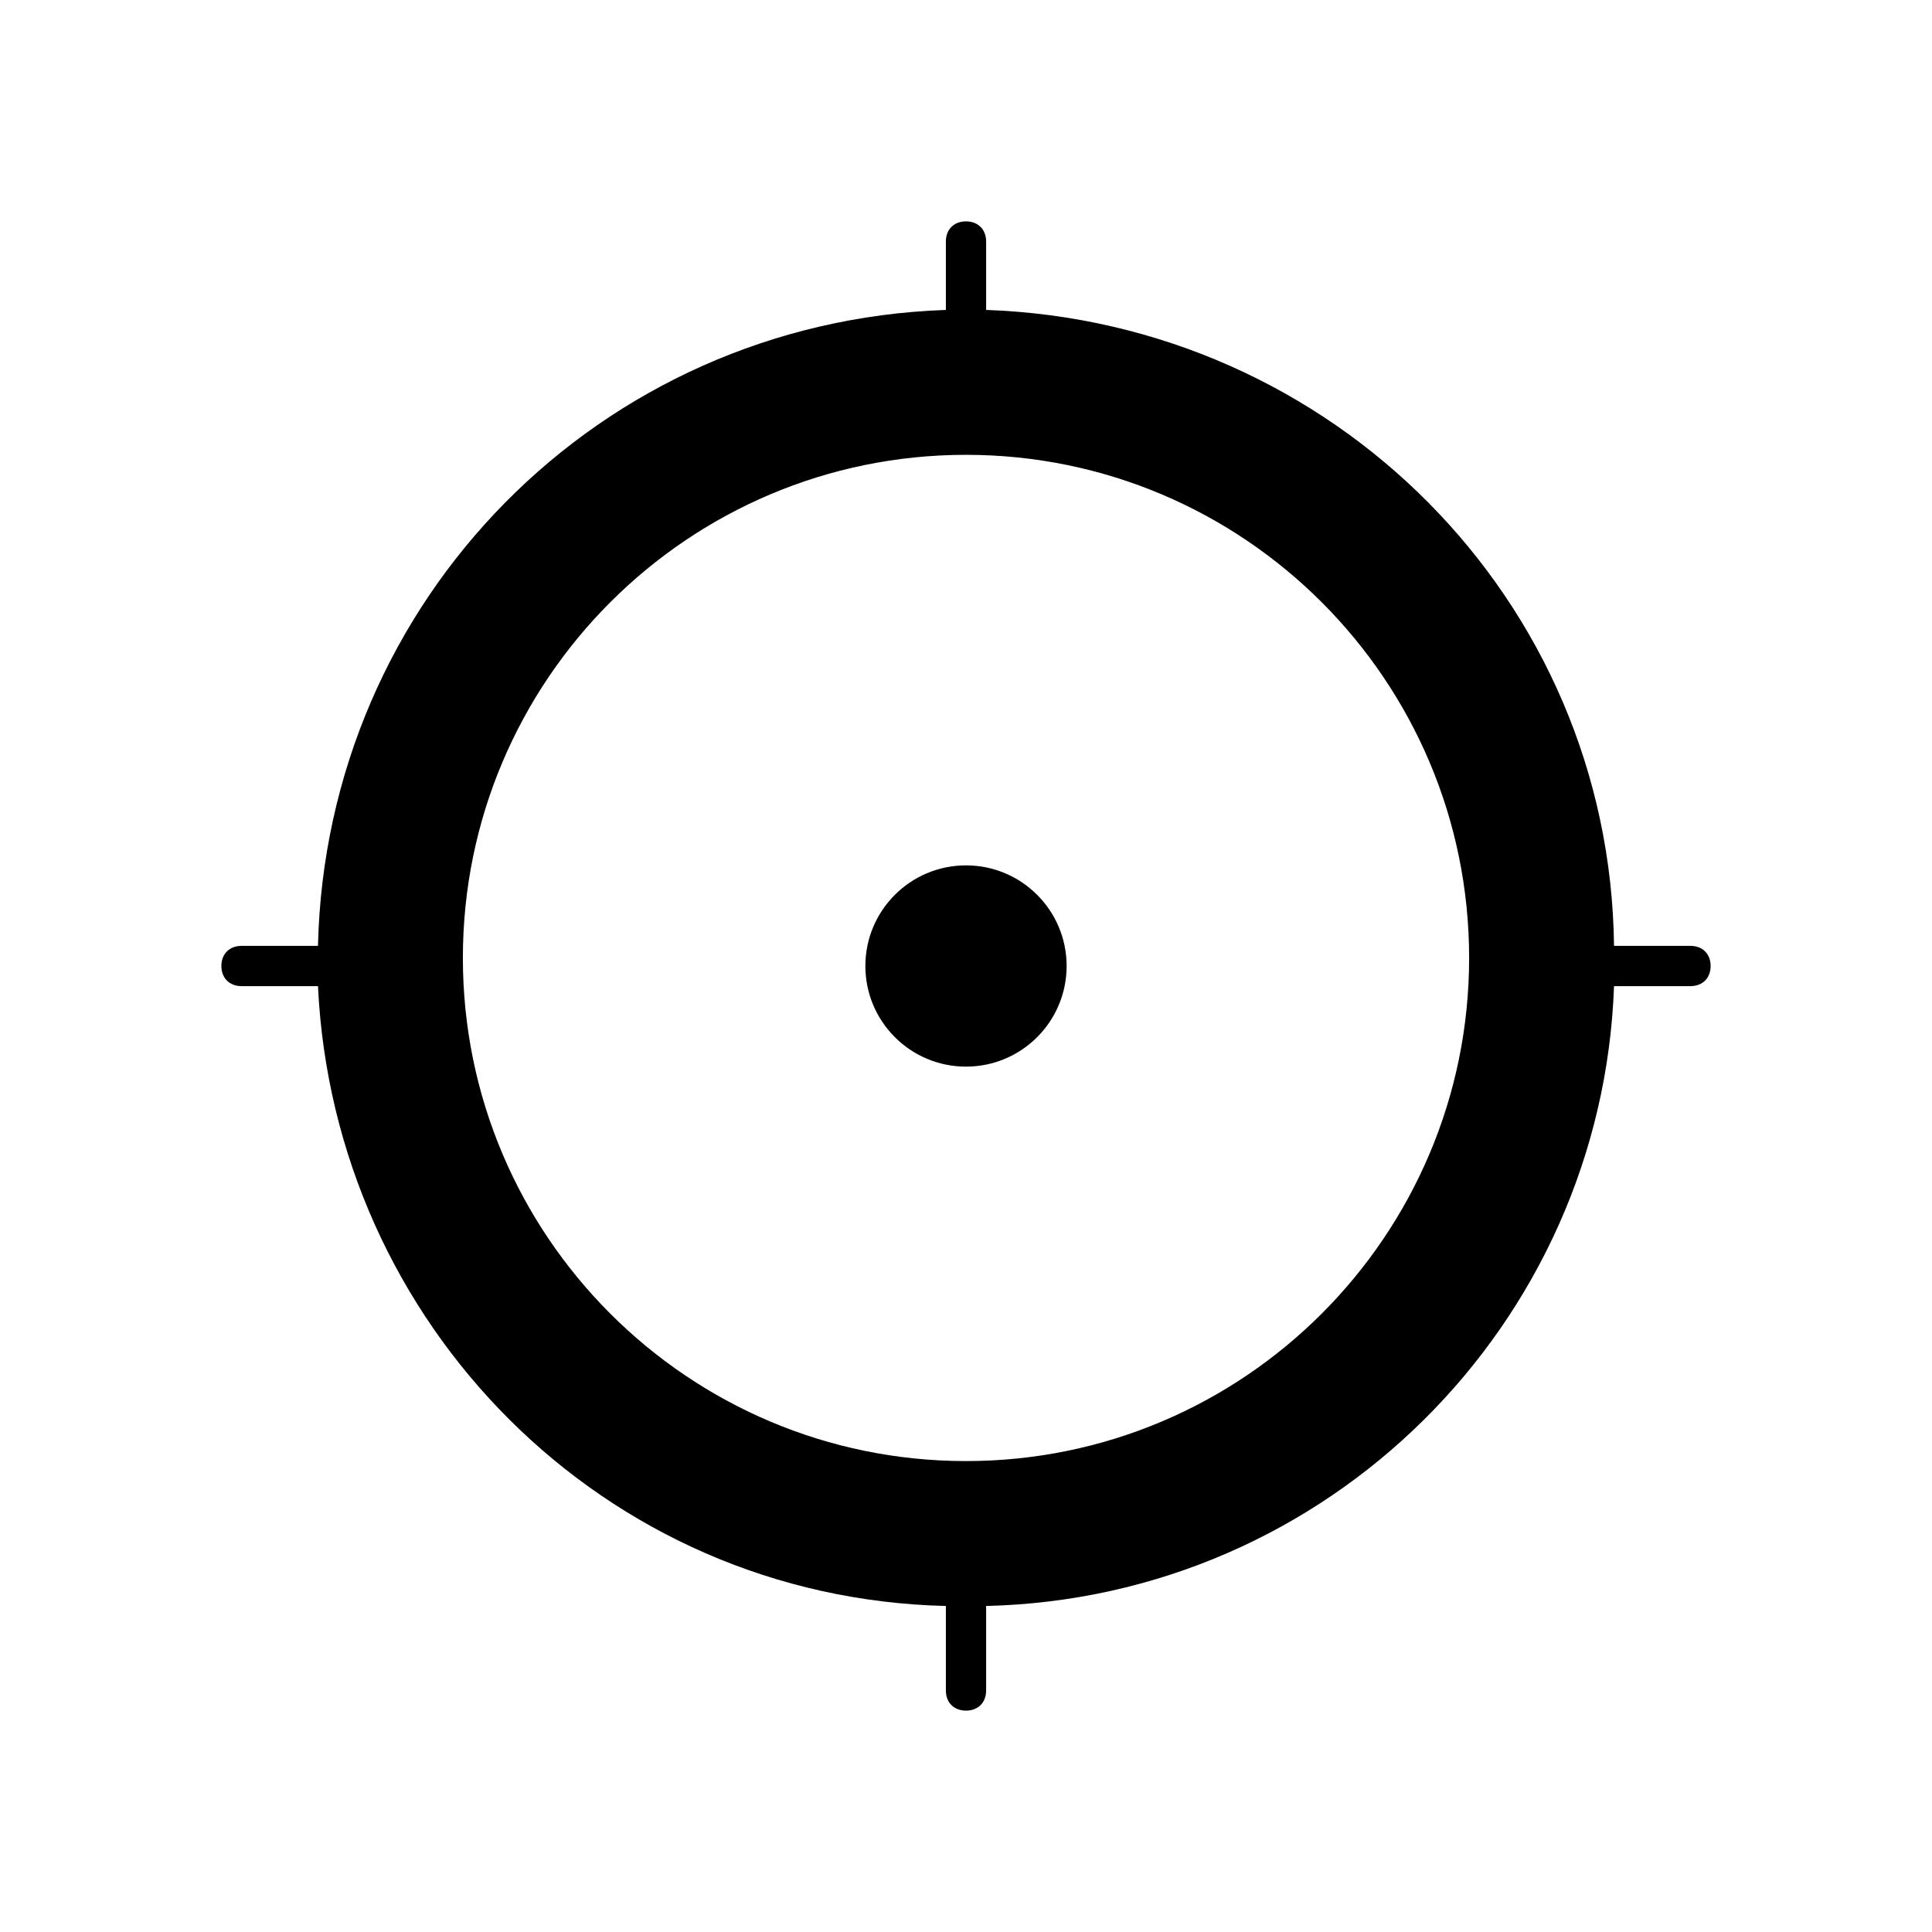 <svg xmlns="http://www.w3.org/2000/svg" width="24" height="24" viewBox="0 0 24 24">
  <g fill="none" fill-rule="evenodd">
    <g fill="#000" fill-rule="nonzero" transform="translate(2.5 2.5)">
      <path d="M18.5,9.25 L17.55,9.25 C17.5,4.95 14.05,1.5 9.75,1.35 L9.75,0.5 C9.75,0.35 9.65,0.25 9.5,0.25 C9.35,0.25 9.25,0.35 9.25,0.5 L9.25,1.35 C4.95,1.5 1.55,4.95 1.45,9.25 L0.5,9.25 C0.35,9.25 0.25,9.35 0.25,9.5 C0.25,9.65 0.35,9.75 0.5,9.75 L1.45,9.75 C1.65,13.95 5,17.35 9.25,17.45 L9.25,18.5 C9.25,18.65 9.35,18.75 9.5,18.75 C9.65,18.75 9.75,18.65 9.75,18.5 L9.75,17.45 C14,17.35 17.4,13.95 17.55,9.75 L18.5,9.75 C18.65,9.75 18.75,9.65 18.75,9.5 C18.75,9.35 18.65,9.25 18.5,9.25 Z M9.5,15.65 C6.05,15.65 3.25,12.85 3.25,9.4 C3.25,5.95 6.05,3.15 9.5,3.15 C12.95,3.15 15.75,5.95 15.75,9.4 C15.75,12.85 12.95,15.65 9.5,15.65 Z"/>
      <circle cx="9.5" cy="9.5" r="1.25"/>
    </g>
    <rect width="24" height="24"/>
  </g>
</svg>
